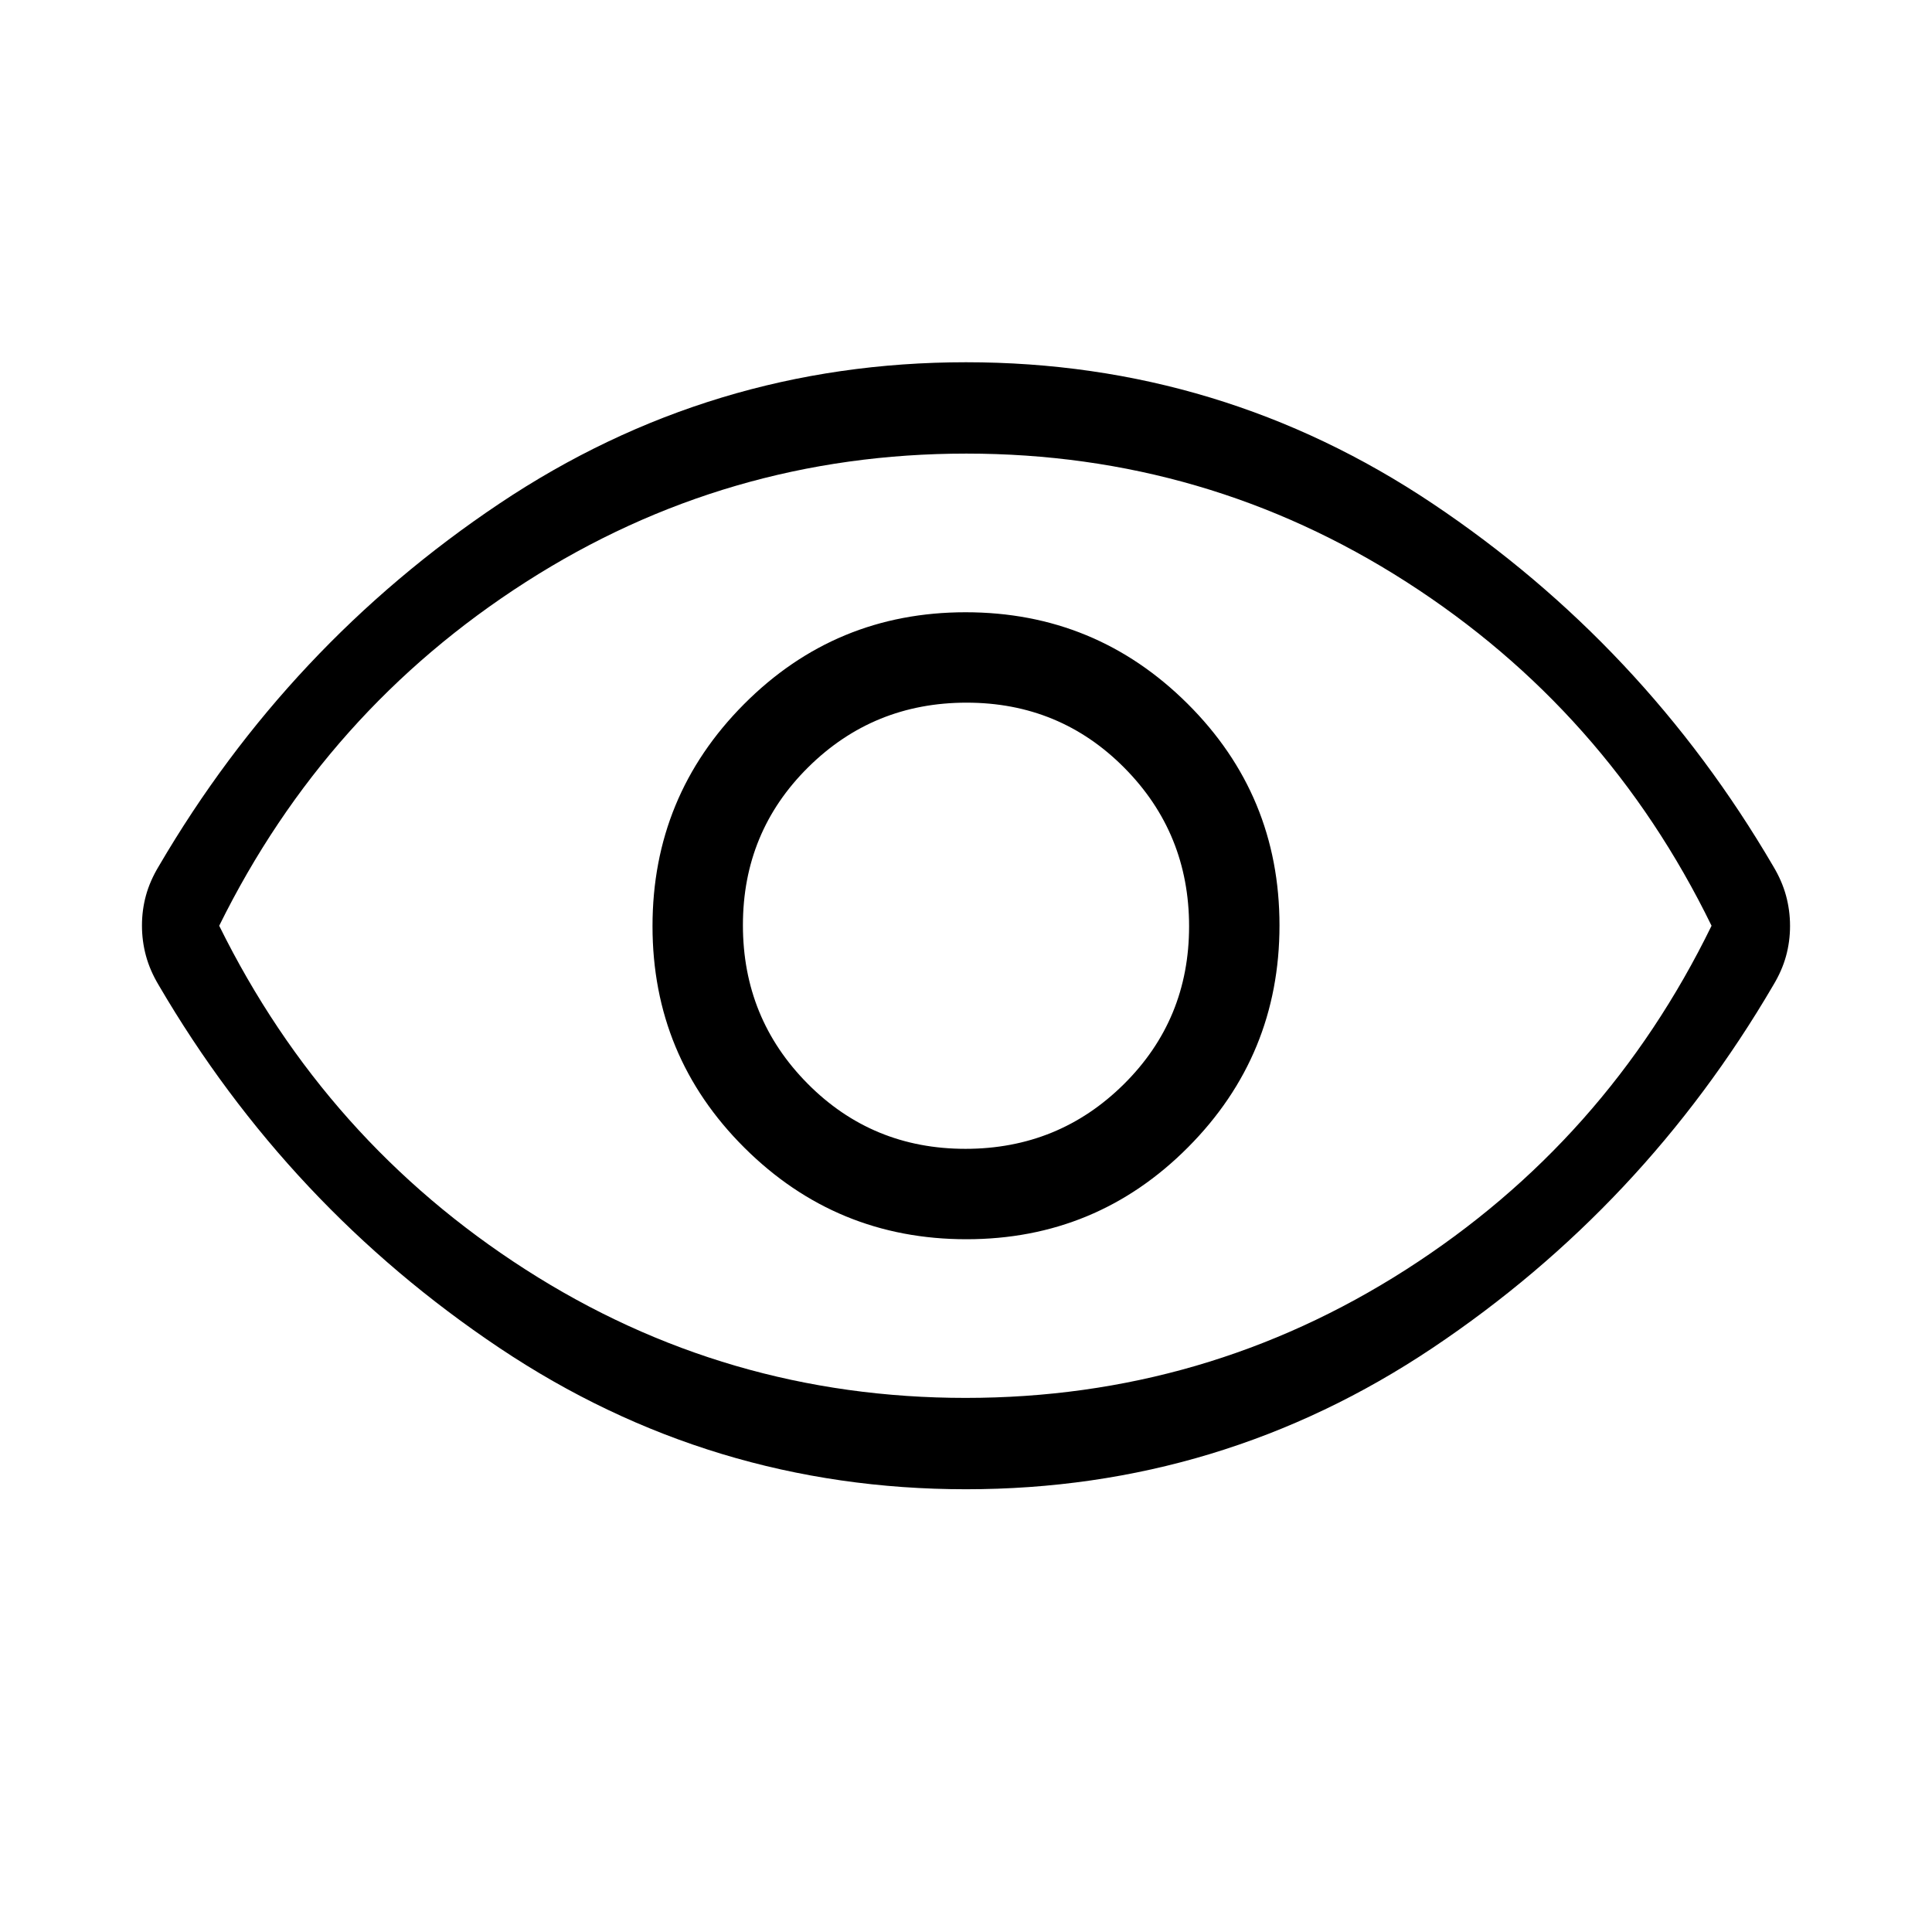 <svg xmlns="http://www.w3.org/2000/svg" width="48" height="48" viewBox="0 -960 960 960"><path d="M480.21-344.23q64.64 0 110.1-45.67 45.46-45.67 45.46-110.31t-45.67-110.1q-45.67-45.46-110.31-45.46t-110.1 45.67q-45.46 45.67-45.46 110.31t45.67 110.1q45.67 45.46 110.31 45.46Zm-.51-44.92q-46.32 0-78.43-32.42-32.12-32.42-32.12-78.73 0-46.32 32.42-78.43 32.42-32.12 78.73-32.12 46.32 0 78.43 32.42 32.12 32.42 32.12 78.73 0 46.32-32.42 78.43-32.42 32.12-78.73 32.12ZM480-220q-126.92 0-231.85-70.23-104.92-70.23-169.23-180.15-4.38-7.29-6.38-14.64-2-7.35-2-15.08 0-7.74 2-15.01t6.38-14.51q64.31-109.92 169.23-180.15Q353.08-780 480-780q126.92 0 231.85 70.23 104.92 70.23 169.23 180.15 4.38 7.29 6.38 14.64 2 7.35 2 15.08 0 7.74-2 15.01t-6.38 14.51q-64.31 109.92-169.23 180.15Q606.92-220 480-220Zm0-280Zm-.17 234.61q119.25 0 218.82-63.76Q798.23-392.92 850.46-500q-52.23-107.08-151.64-170.85-99.41-63.76-218.65-63.76-119.25 0-218.82 63.76Q161.77-607.08 108.92-500q52.85 107.08 152.26 170.85 99.41 63.76 218.65 63.76Z"/></svg>